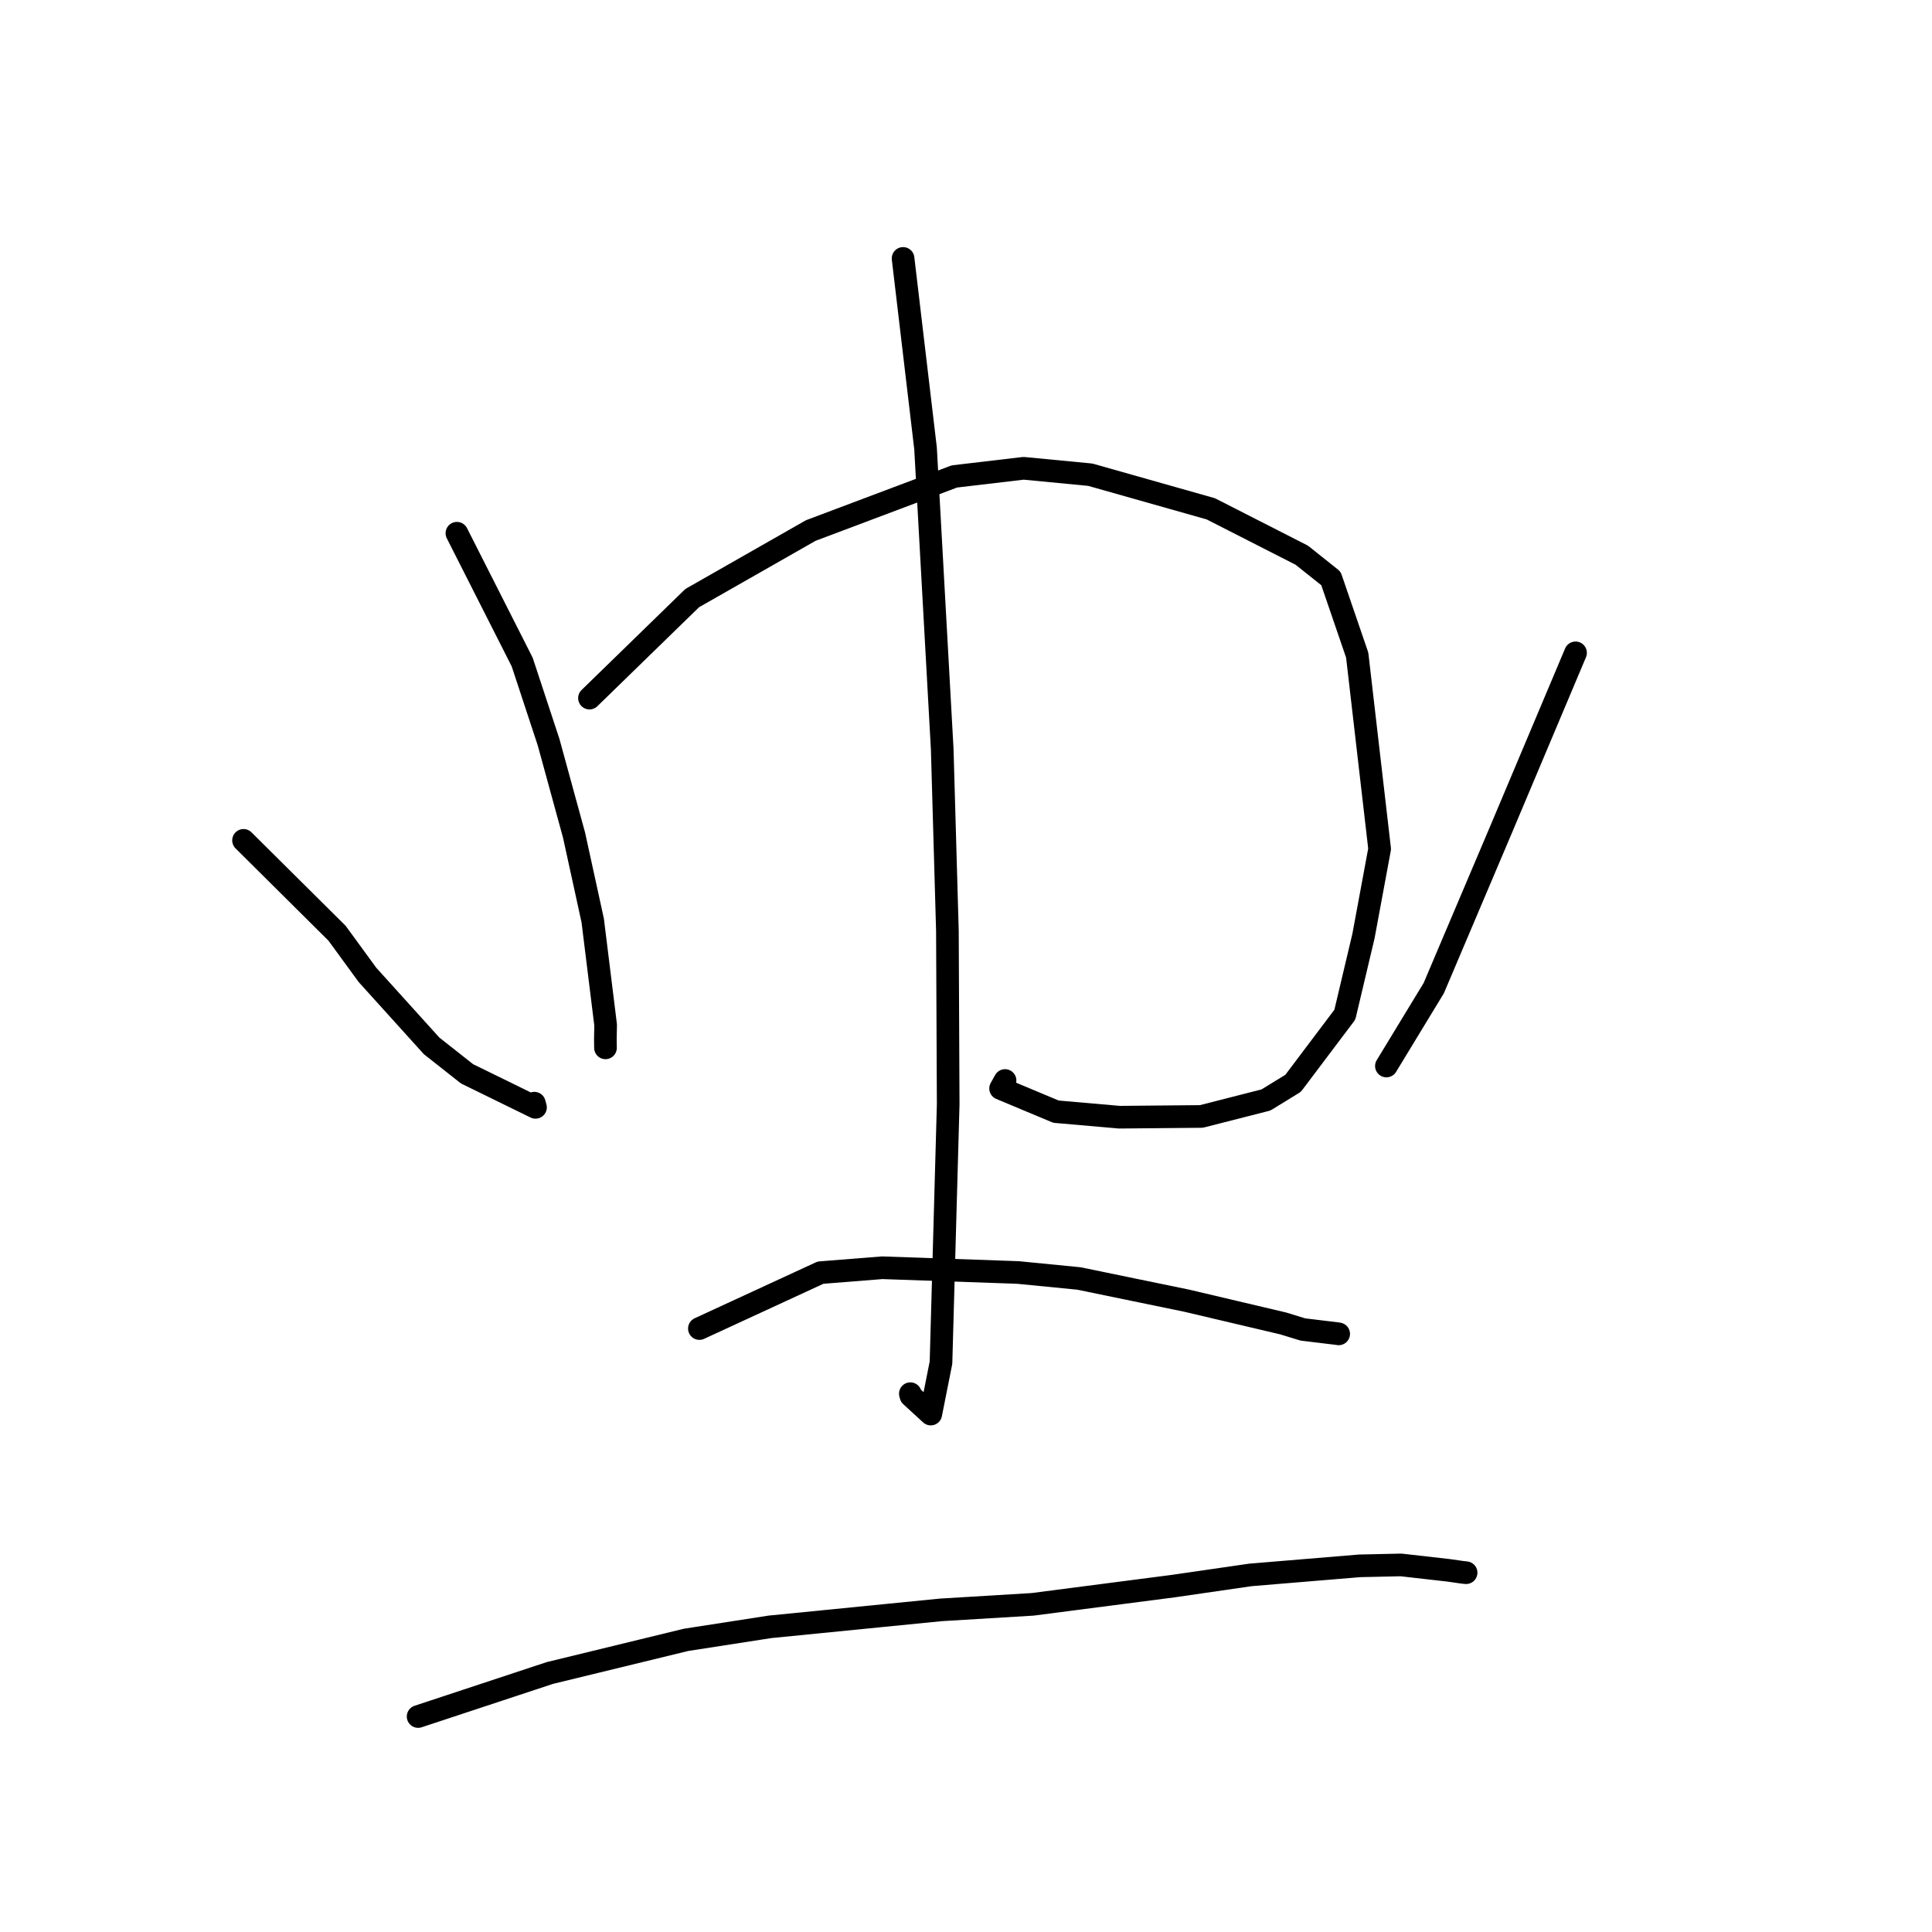 <?xml version="1.0" standalone="no"?>
    <svg width="256" height="256" xmlns="http://www.w3.org/2000/svg" version="1.1">
    <polyline stroke="black" stroke-width="3" stroke-linecap="round" fill="transparent" stroke-linejoin="round" points="60.543 70.655 69.192 87.725 72.693 98.349 76.062 110.649 78.538 121.972 80.25 135.819 80.214 137.665 80.229 138.774 80.23 138.846 " />
        <polyline stroke="black" stroke-width="3" stroke-linecap="round" fill="transparent" stroke-linejoin="round" points="78.107 92.503 91.721 79.251 107.431 70.296 126.46 63.132 135.631 62.051 144.468 62.901 160.437 67.421 172.491 73.566 176.355 76.645 179.836 86.803 182.808 112.484 180.671 124.015 178.2 134.446 171.344 143.543 167.749 145.752 159.189 147.936 148.328 148.035 139.926 147.301 132.583 144.228 133.174 143.171 " />
        <polyline stroke="black" stroke-width="3" stroke-linecap="round" fill="transparent" stroke-linejoin="round" points="119.662 34.242 122.639 59.409 124.85 99.29 125.536 123.332 125.64 146.329 124.687 180.554 123.332 187.372 120.702 184.959 120.625 184.67 " />
        <polyline stroke="black" stroke-width="3" stroke-linecap="round" fill="transparent" stroke-linejoin="round" points="32.269 111.353 44.664 123.662 48.691 129.178 57.189 138.583 61.884 142.287 70.958 146.729 70.804 146.177 " />
        <polyline stroke="black" stroke-width="3" stroke-linecap="round" fill="transparent" stroke-linejoin="round" points="208.768 86.506 198.924 109.857 189.98 130.933 184.276 140.315 183.705 141.253 " />
        <polyline stroke="black" stroke-width="3" stroke-linecap="round" fill="transparent" stroke-linejoin="round" points="92.673 176.04 108.722 168.633 116.904 167.983 134.886 168.611 142.965 169.405 157.236 172.346 170.028 175.362 172.63 176.161 177.332 176.731 177.382 176.746 " />
        <polyline stroke="black" stroke-width="3" stroke-linecap="round" fill="transparent" stroke-linejoin="round" points="55.402 227.448 72.852 221.682 90.905 217.289 102.026 215.565 124.658 213.318 136.825 212.583 155.455 210.169 165.689 208.684 180.144 207.483 185.639 207.361 191.978 208.081 193.706 208.33 194.143 208.378 194.266 208.391 " />
        </svg>
